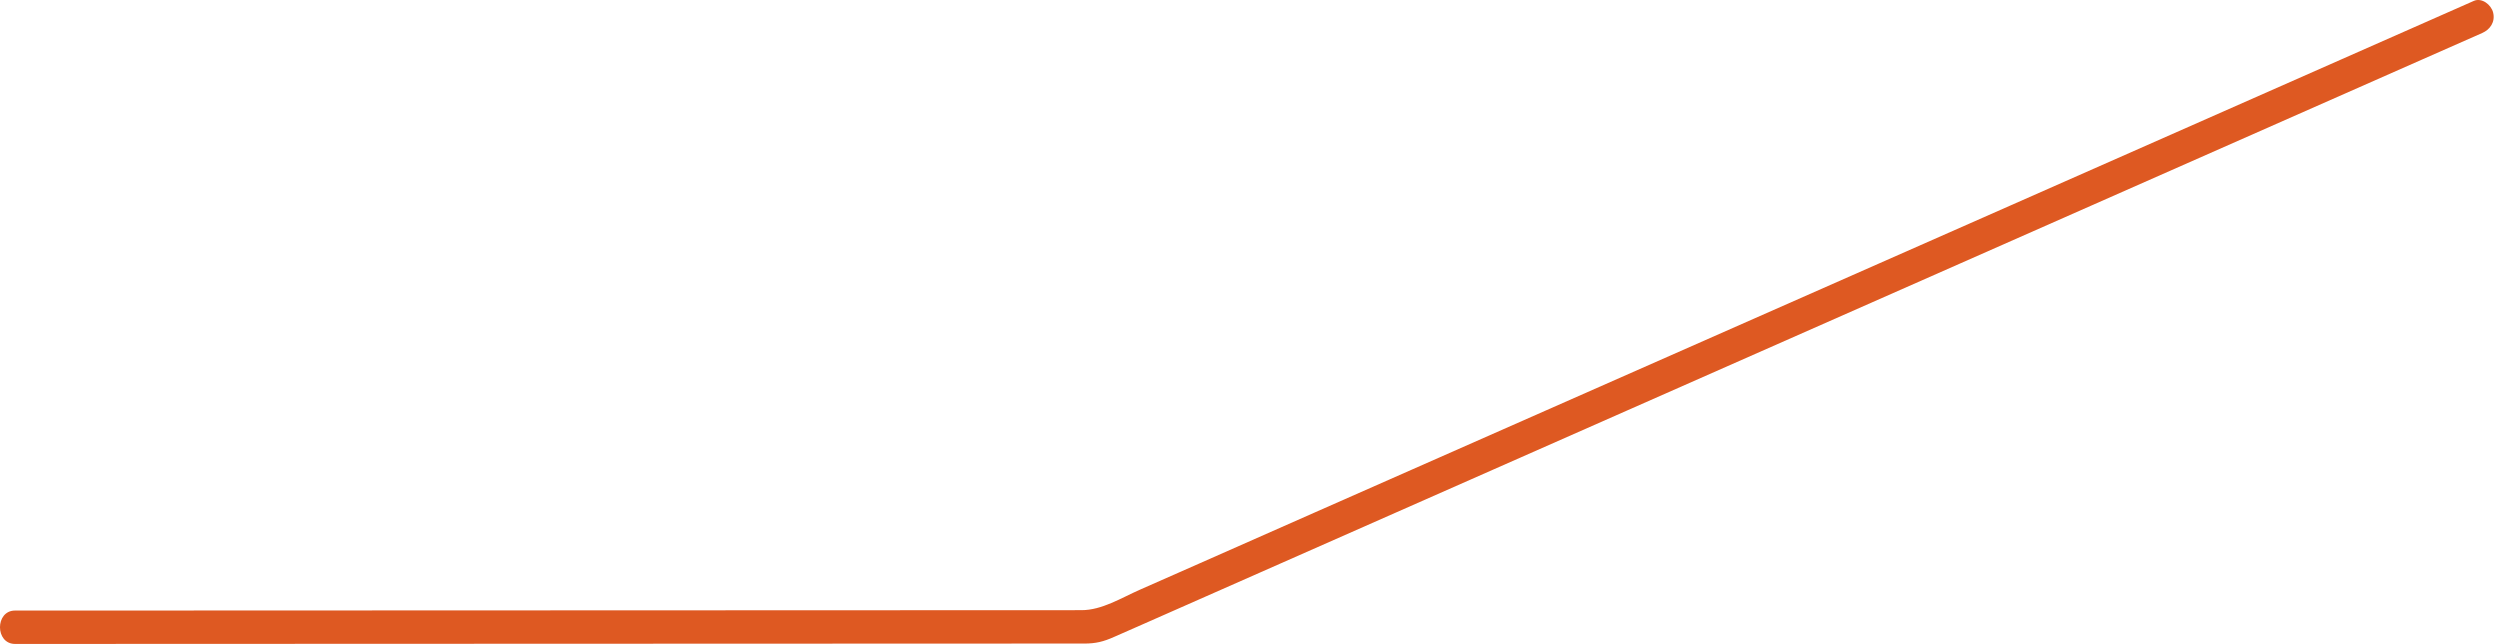 <svg width="396" height="102" viewBox="0 0 396 102" fill="none" xmlns="http://www.w3.org/2000/svg" xmlns:xlink="http://www.w3.org/1999/xlink">
	<desc>
			Created with Pixso.
	</desc>
	<defs/>
	<path id="Vector" d="M2.39 102C28.99 101.99 55.59 101.98 82.19 101.97C108.79 101.96 135.39 101.95 161.99 101.94C165.23 101.94 168.48 101.94 171.72 101.94C173.58 101.94 174.79 101.64 176.49 100.88C178.04 100.19 179.61 99.5 181.17 98.82C187.28 96.12 193.41 93.42 199.52 90.72C211.89 85.27 224.24 79.81 236.6 74.35C261.19 63.49 285.79 52.64 310.39 41.78C334.87 30.97 359.34 20.17 383.82 9.36C386.94 7.98 390.06 6.61 393.18 5.23C394.43 4.68 395.28 3.48 394.91 1.98C394.6 0.73 393.1 -0.41 391.86 0.14C367.38 10.94 342.91 21.75 318.43 32.56C293.95 43.36 269.48 54.17 245 64.96C232.76 70.37 220.51 75.77 208.27 81.17C202.16 83.87 196.03 86.58 189.92 89.28C186.8 90.66 183.68 92.03 180.56 93.41C177.61 94.71 174.54 96.65 171.32 96.65C144.85 96.66 118.38 96.67 91.91 96.68C65.44 96.69 38.98 96.7 12.51 96.71C9.13 96.71 5.76 96.71 2.39 96.71C-0.8 96.71 -0.8 102 2.39 102Z" fill="#DE5922" fill-opacity="1" fill-rule="nonzero"/>
</svg>
